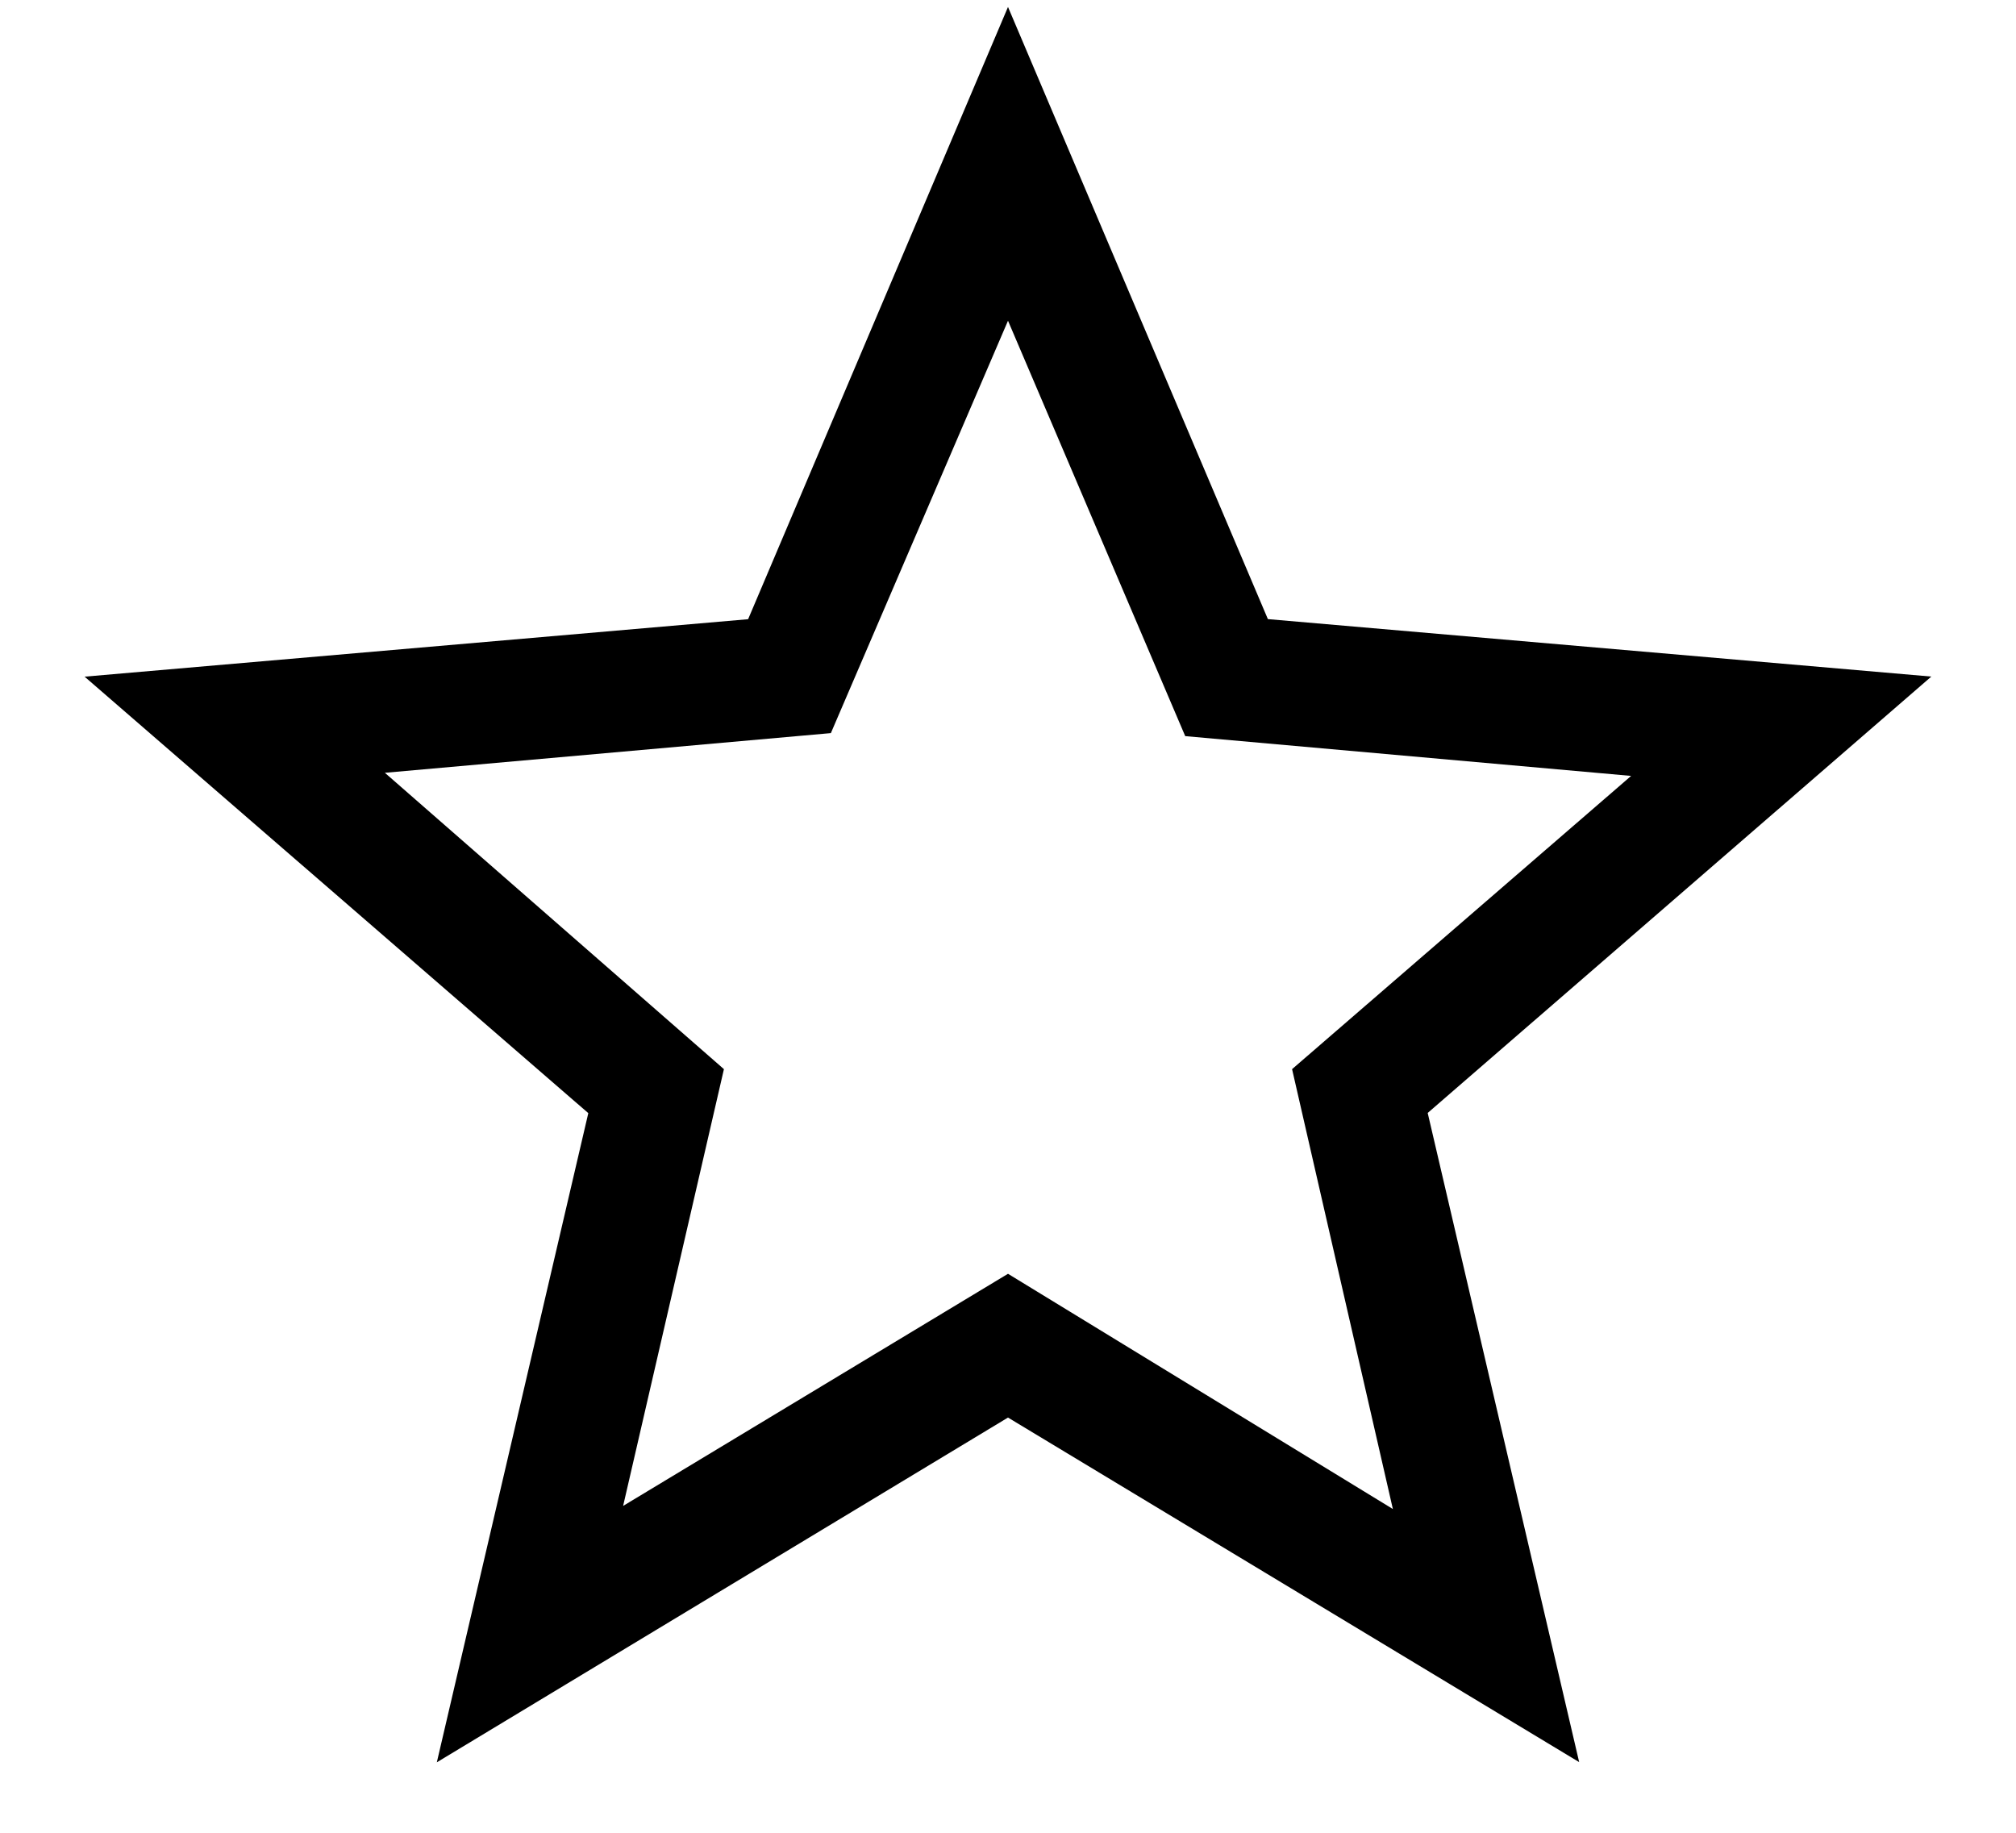 <svg width="22" height="20" viewBox="0 0 22 20" fill="none" xmlns="http://www.w3.org/2000/svg">
<path d="M6.8 16.433L11 13.9L15.2 16.467L14.1 11.667L17.8 8.467L12.934 8.033L11 3.5L9.067 8L4.2 8.433L7.9 11.667L6.8 16.433ZM4.767 19.231L6.42 12.147L0.923 7.384L8.164 6.757L11 0.076L13.836 6.756L21.076 7.383L15.58 12.145L17.233 19.229L11 15.469L4.767 19.231Z" fill="black"/>
</svg>
